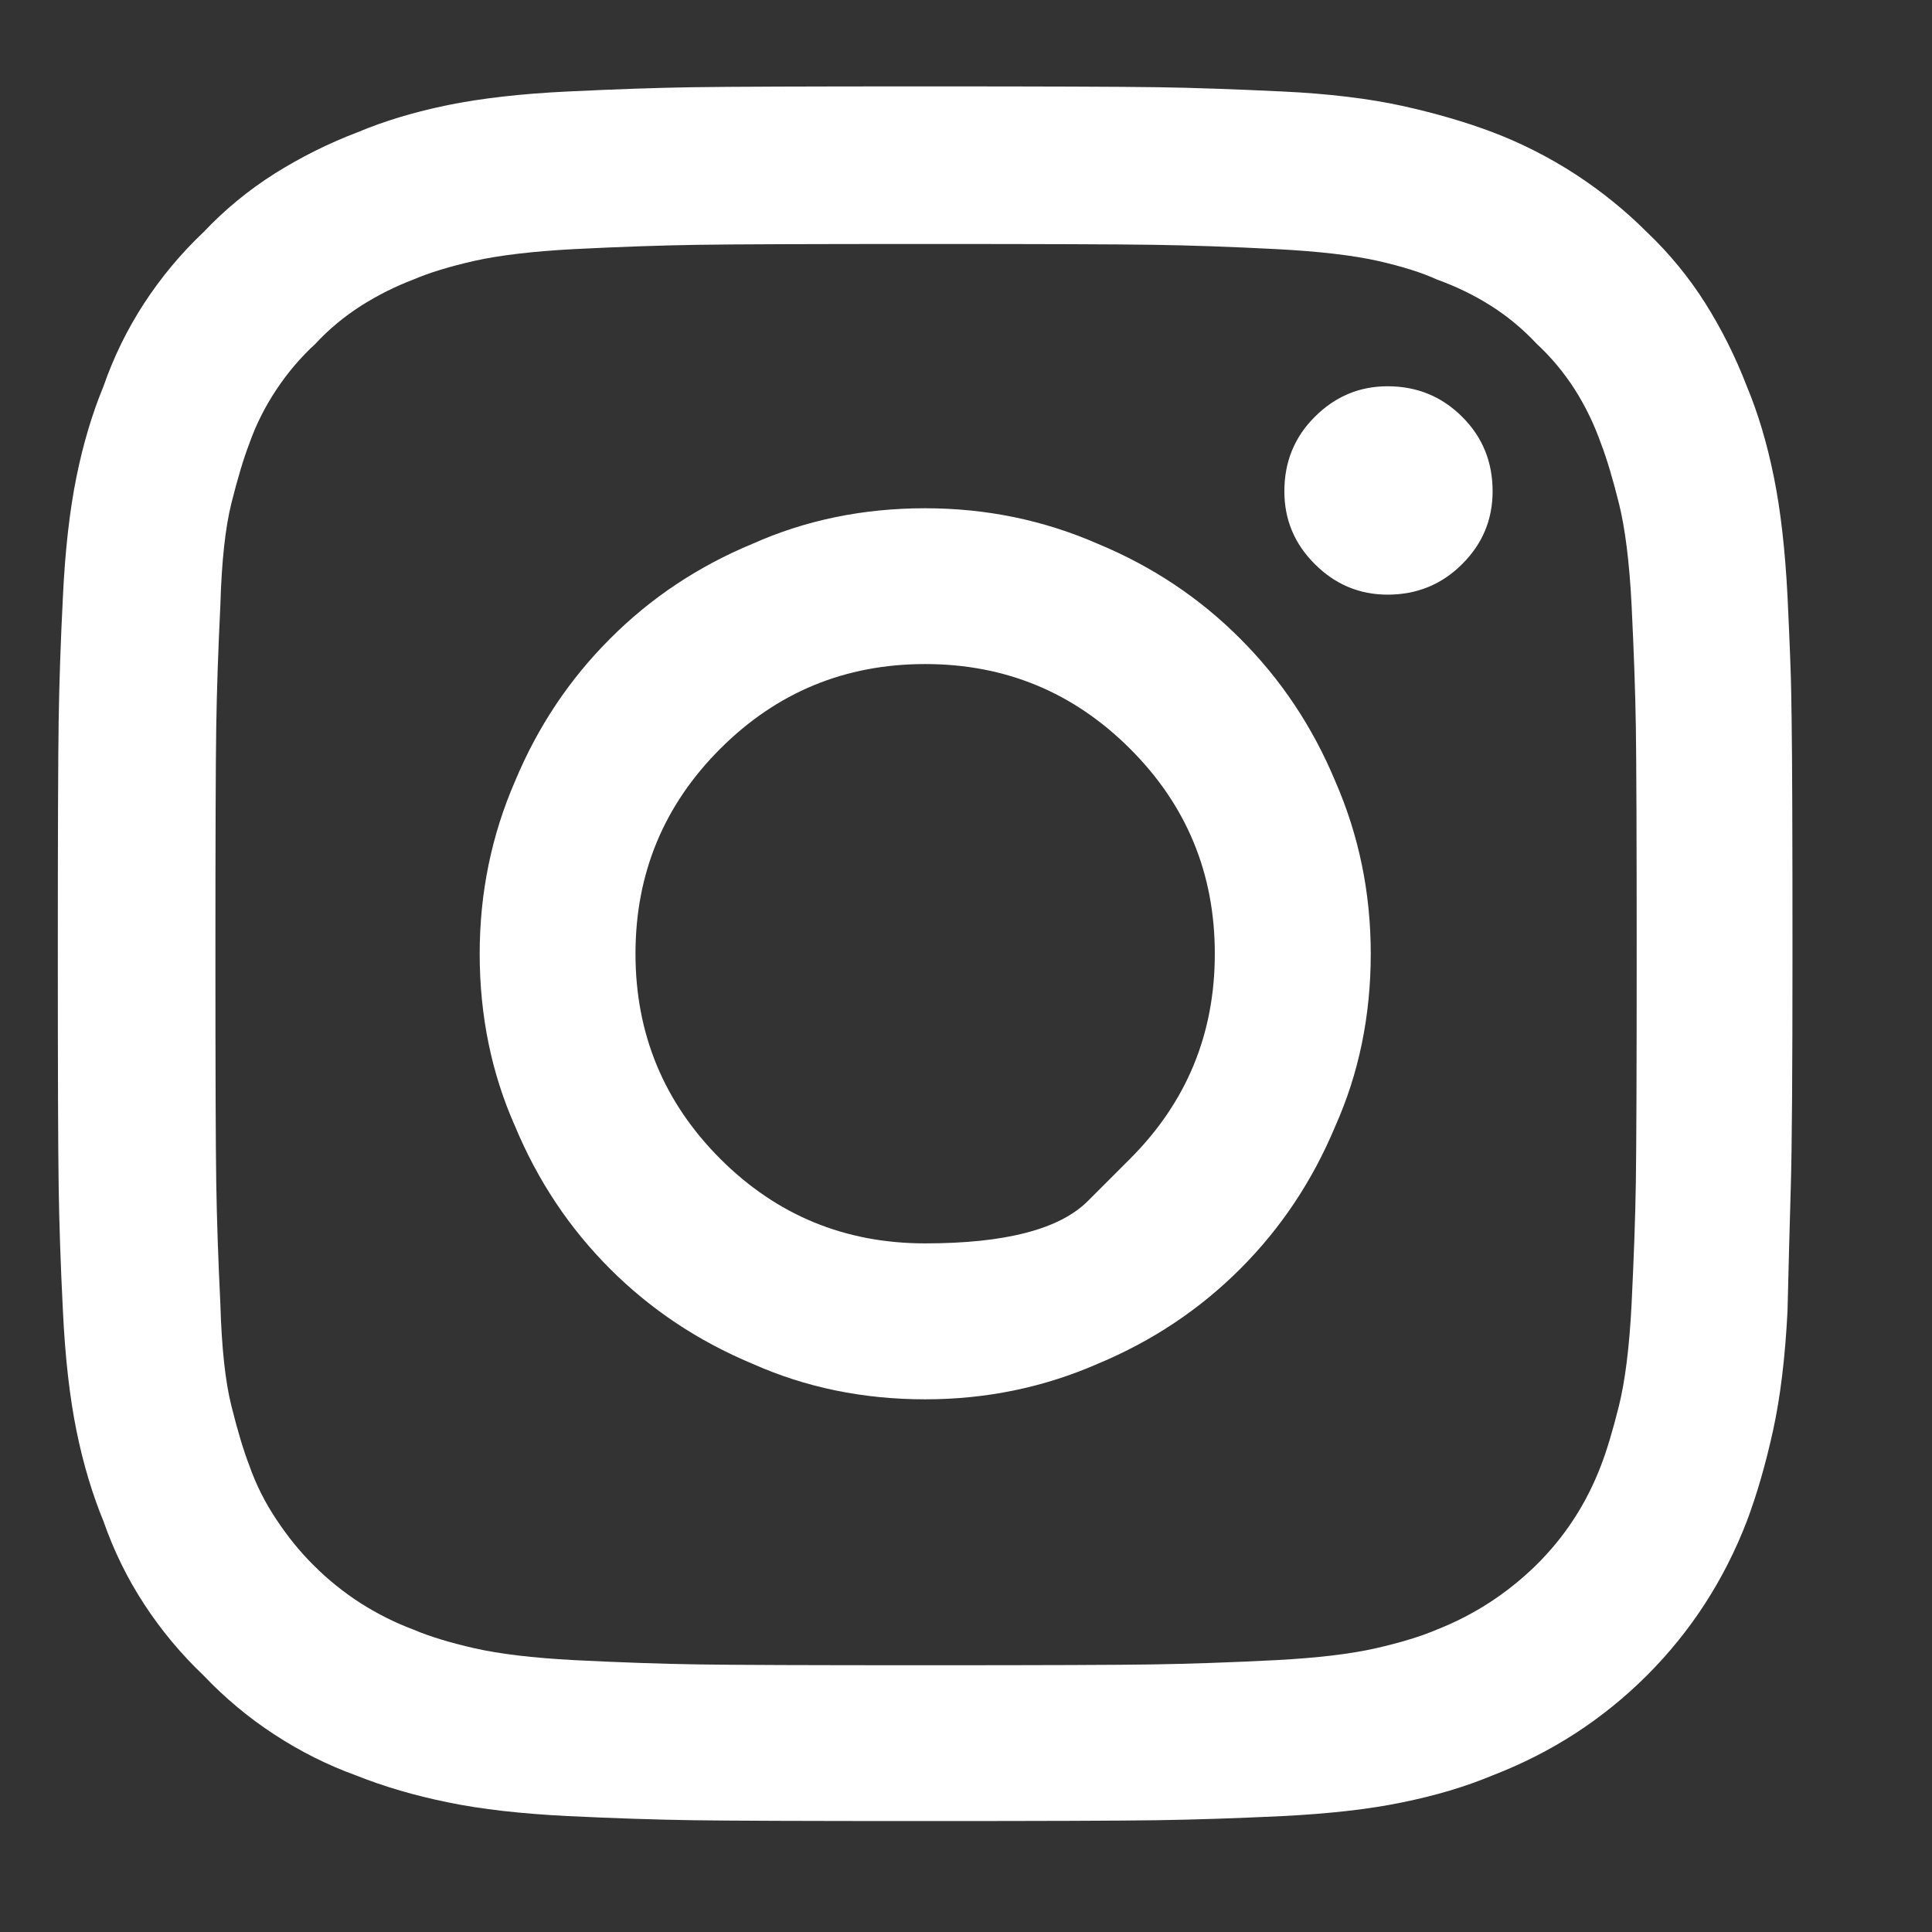 <svg width="14" height="14" viewBox="0 0 14 14" fill="none" xmlns="http://www.w3.org/2000/svg">
<rect x="0" y="0" width="14" height="14" fill="#333333" stroke="none"/>
<path d="M12.983 5.229C12.983 5.229 12.982 5.162 12.98 5.027C12.978 4.892 12.969 4.657 12.953 4.321C12.936 3.986 12.903 3.697 12.854 3.456C12.805 3.214 12.74 2.995 12.658 2.799C12.576 2.586 12.476 2.386 12.357 2.197C12.238 2.009 12.097 1.837 11.934 1.682C11.778 1.526 11.606 1.387 11.418 1.264C11.23 1.142 11.029 1.039 10.816 0.958C10.62 0.884 10.401 0.82 10.16 0.767C9.918 0.714 9.63 0.679 9.294 0.663C8.959 0.647 8.656 0.636 8.386 0.632C8.116 0.628 7.555 0.626 6.704 0.626C5.853 0.626 5.292 0.628 5.022 0.632C4.752 0.636 4.449 0.647 4.114 0.663C3.778 0.679 3.49 0.712 3.248 0.761C3.007 0.81 2.788 0.876 2.592 0.958C2.379 1.039 2.178 1.14 1.99 1.258C1.802 1.377 1.63 1.518 1.475 1.682C1.311 1.837 1.168 2.009 1.045 2.197C0.922 2.386 0.824 2.586 0.75 2.799C0.669 2.995 0.603 3.214 0.554 3.456C0.505 3.697 0.472 3.986 0.456 4.321C0.439 4.657 0.429 4.959 0.425 5.229C0.421 5.5 0.419 6.06 0.419 6.911C0.419 7.762 0.421 8.323 0.425 8.593C0.429 8.863 0.439 9.166 0.456 9.501C0.472 9.837 0.505 10.125 0.554 10.367C0.603 10.608 0.669 10.827 0.75 11.024C0.824 11.236 0.922 11.437 1.045 11.625C1.168 11.813 1.311 11.985 1.475 12.141C1.63 12.304 1.802 12.448 1.99 12.57C2.178 12.693 2.375 12.791 2.579 12.865C2.784 12.947 3.007 13.012 3.248 13.061C3.49 13.111 3.778 13.143 4.114 13.16C4.449 13.176 4.75 13.186 5.016 13.19C5.282 13.194 5.845 13.196 6.704 13.196C7.555 13.196 8.116 13.194 8.386 13.19C8.656 13.186 8.959 13.176 9.294 13.16C9.63 13.143 9.918 13.111 10.16 13.061C10.401 13.012 10.62 12.947 10.816 12.865C11.242 12.701 11.614 12.46 11.934 12.141C12.253 11.822 12.494 11.449 12.658 11.024C12.732 10.827 12.795 10.608 12.848 10.367C12.901 10.125 12.936 9.837 12.953 9.501C12.961 9.166 12.969 8.863 12.977 8.593C12.985 8.323 12.989 7.762 12.989 6.911C12.989 6.06 12.987 5.5 12.983 5.229ZM11.823 9.452C11.807 9.763 11.776 10.009 11.731 10.189C11.686 10.369 11.643 10.512 11.602 10.618C11.496 10.897 11.338 11.138 11.13 11.343C10.921 11.547 10.681 11.703 10.411 11.809C10.297 11.858 10.149 11.903 9.969 11.944C9.789 11.985 9.548 12.014 9.245 12.03C8.91 12.047 8.613 12.057 8.355 12.061C8.097 12.065 7.547 12.067 6.704 12.067C5.869 12.067 5.321 12.065 5.059 12.061C4.797 12.057 4.499 12.047 4.163 12.03C3.86 12.014 3.619 11.985 3.439 11.944C3.259 11.903 3.111 11.858 2.997 11.809C2.866 11.76 2.739 11.697 2.616 11.619C2.494 11.541 2.379 11.449 2.273 11.343C2.174 11.245 2.084 11.134 2.003 11.011C1.921 10.889 1.855 10.758 1.806 10.618C1.765 10.512 1.722 10.369 1.677 10.189C1.632 10.009 1.606 9.763 1.597 9.452C1.581 9.125 1.571 8.83 1.567 8.568C1.563 8.307 1.561 7.754 1.561 6.911C1.561 6.076 1.563 5.528 1.567 5.266C1.571 5.004 1.581 4.71 1.597 4.382C1.606 4.071 1.632 3.826 1.677 3.646C1.722 3.466 1.765 3.323 1.806 3.216C1.855 3.077 1.921 2.946 2.003 2.823C2.084 2.701 2.178 2.59 2.285 2.492C2.383 2.386 2.494 2.294 2.616 2.216C2.739 2.138 2.866 2.075 2.997 2.025C3.111 1.976 3.259 1.931 3.439 1.89C3.619 1.85 3.86 1.821 4.163 1.805C4.499 1.788 4.797 1.778 5.059 1.774C5.321 1.77 5.869 1.768 6.704 1.768C7.547 1.768 8.099 1.77 8.361 1.774C8.623 1.778 8.918 1.788 9.245 1.805C9.556 1.821 9.802 1.85 9.982 1.89C10.162 1.931 10.305 1.976 10.411 2.025C10.55 2.075 10.681 2.138 10.804 2.216C10.927 2.294 11.037 2.386 11.136 2.492C11.242 2.59 11.334 2.701 11.412 2.823C11.49 2.946 11.553 3.077 11.602 3.216C11.643 3.323 11.686 3.466 11.731 3.646C11.776 3.826 11.807 4.071 11.823 4.382C11.839 4.71 11.85 5.004 11.854 5.266C11.858 5.528 11.86 6.076 11.86 6.911C11.86 7.754 11.858 8.307 11.854 8.568C11.85 8.83 11.839 9.125 11.823 9.452ZM6.704 3.683C6.254 3.683 5.837 3.769 5.452 3.941C5.059 4.104 4.715 4.333 4.421 4.628C4.126 4.923 3.897 5.266 3.733 5.659C3.562 6.052 3.476 6.469 3.476 6.911C3.476 7.361 3.562 7.779 3.733 8.163C3.897 8.556 4.126 8.9 4.421 9.195C4.715 9.489 5.059 9.718 5.452 9.882C5.837 10.054 6.254 10.14 6.704 10.14C7.146 10.14 7.563 10.054 7.956 9.882C8.349 9.718 8.693 9.489 8.987 9.195C9.282 8.9 9.511 8.556 9.675 8.163C9.847 7.779 9.933 7.361 9.933 6.911C9.933 6.469 9.847 6.052 9.675 5.659C9.511 5.266 9.282 4.923 8.987 4.628C8.693 4.333 8.349 4.104 7.956 3.941C7.563 3.769 7.146 3.683 6.704 3.683ZM8.189 8.397C8.189 8.397 8.087 8.499 7.883 8.703C7.678 8.908 7.285 9.01 6.704 9.01C6.123 9.01 5.628 8.806 5.219 8.397C4.81 7.987 4.605 7.492 4.605 6.911C4.605 6.33 4.81 5.835 5.219 5.426C5.628 5.017 6.123 4.812 6.704 4.812C7.285 4.812 7.78 5.017 8.189 5.426C8.599 5.835 8.803 6.33 8.803 6.911C8.803 7.492 8.599 7.987 8.189 8.397ZM10.816 3.56C10.816 3.765 10.743 3.941 10.595 4.088C10.448 4.235 10.268 4.309 10.055 4.309C9.851 4.309 9.675 4.235 9.528 4.088C9.38 3.941 9.307 3.765 9.307 3.56C9.307 3.347 9.38 3.167 9.528 3.02C9.675 2.873 9.851 2.799 10.055 2.799C10.268 2.799 10.448 2.873 10.595 3.02C10.743 3.167 10.816 3.347 10.816 3.56Z" fill="white"/>
</svg>
